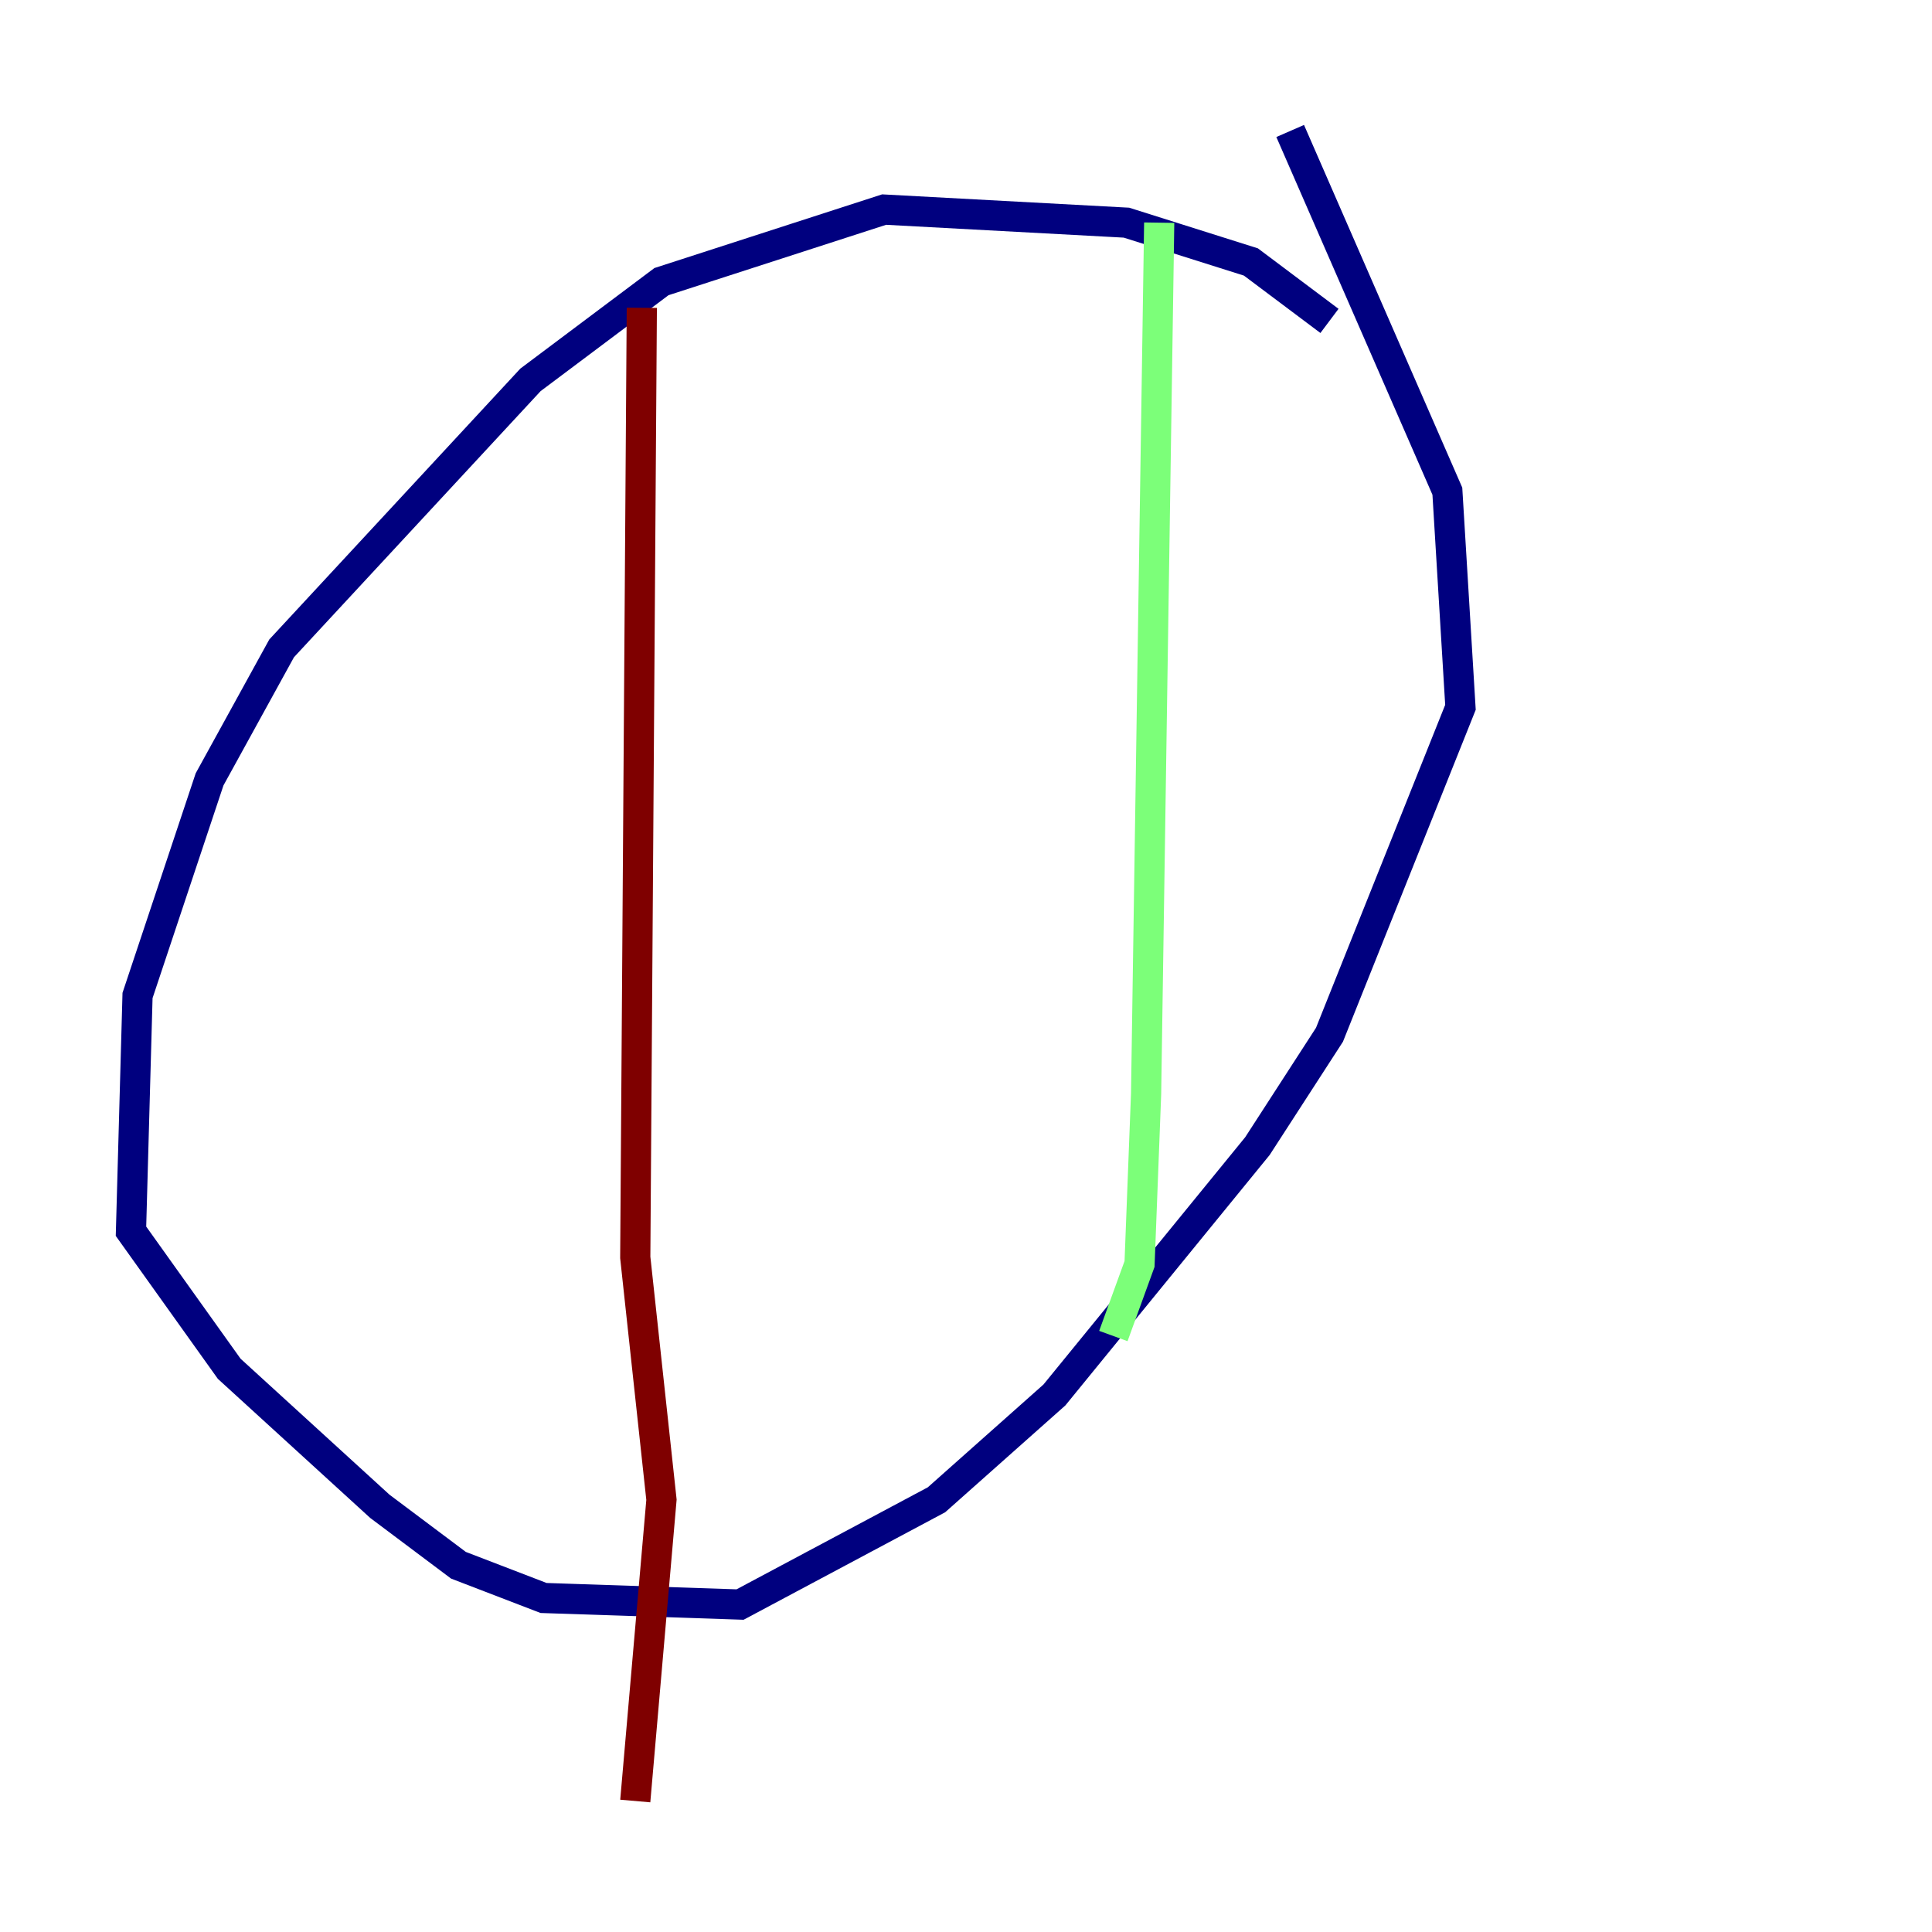 <?xml version="1.0" encoding="utf-8" ?>
<svg baseProfile="tiny" height="128" version="1.2" viewBox="0,0,128,128" width="128" xmlns="http://www.w3.org/2000/svg" xmlns:ev="http://www.w3.org/2001/xml-events" xmlns:xlink="http://www.w3.org/1999/xlink"><defs /><polyline fill="none" points="88.081,21.261 82.875,17.356 74.63,14.752 58.576,13.885 43.824,18.658 35.146,25.166 18.658,42.956 13.885,51.634 9.112,65.953 8.678,81.573 15.186,90.685 25.166,99.797 30.373,103.702 36.014,105.871 49.031,106.305 62.047,99.363 69.858,92.42 83.308,75.932 88.081,68.556 96.759,46.861 95.891,32.542 85.478,8.678" stroke="#00007f" stroke-width="2" /><polyline fill="none" points="76.8,14.752 75.932,72.461 75.498,83.742 73.763,88.515" stroke="#7cff79" stroke-width="2" /><polyline fill="none" points="42.522,20.393 42.088,83.308 43.824,99.363 42.088,119.322" stroke="#7f0000" stroke-width="2" /></svg>